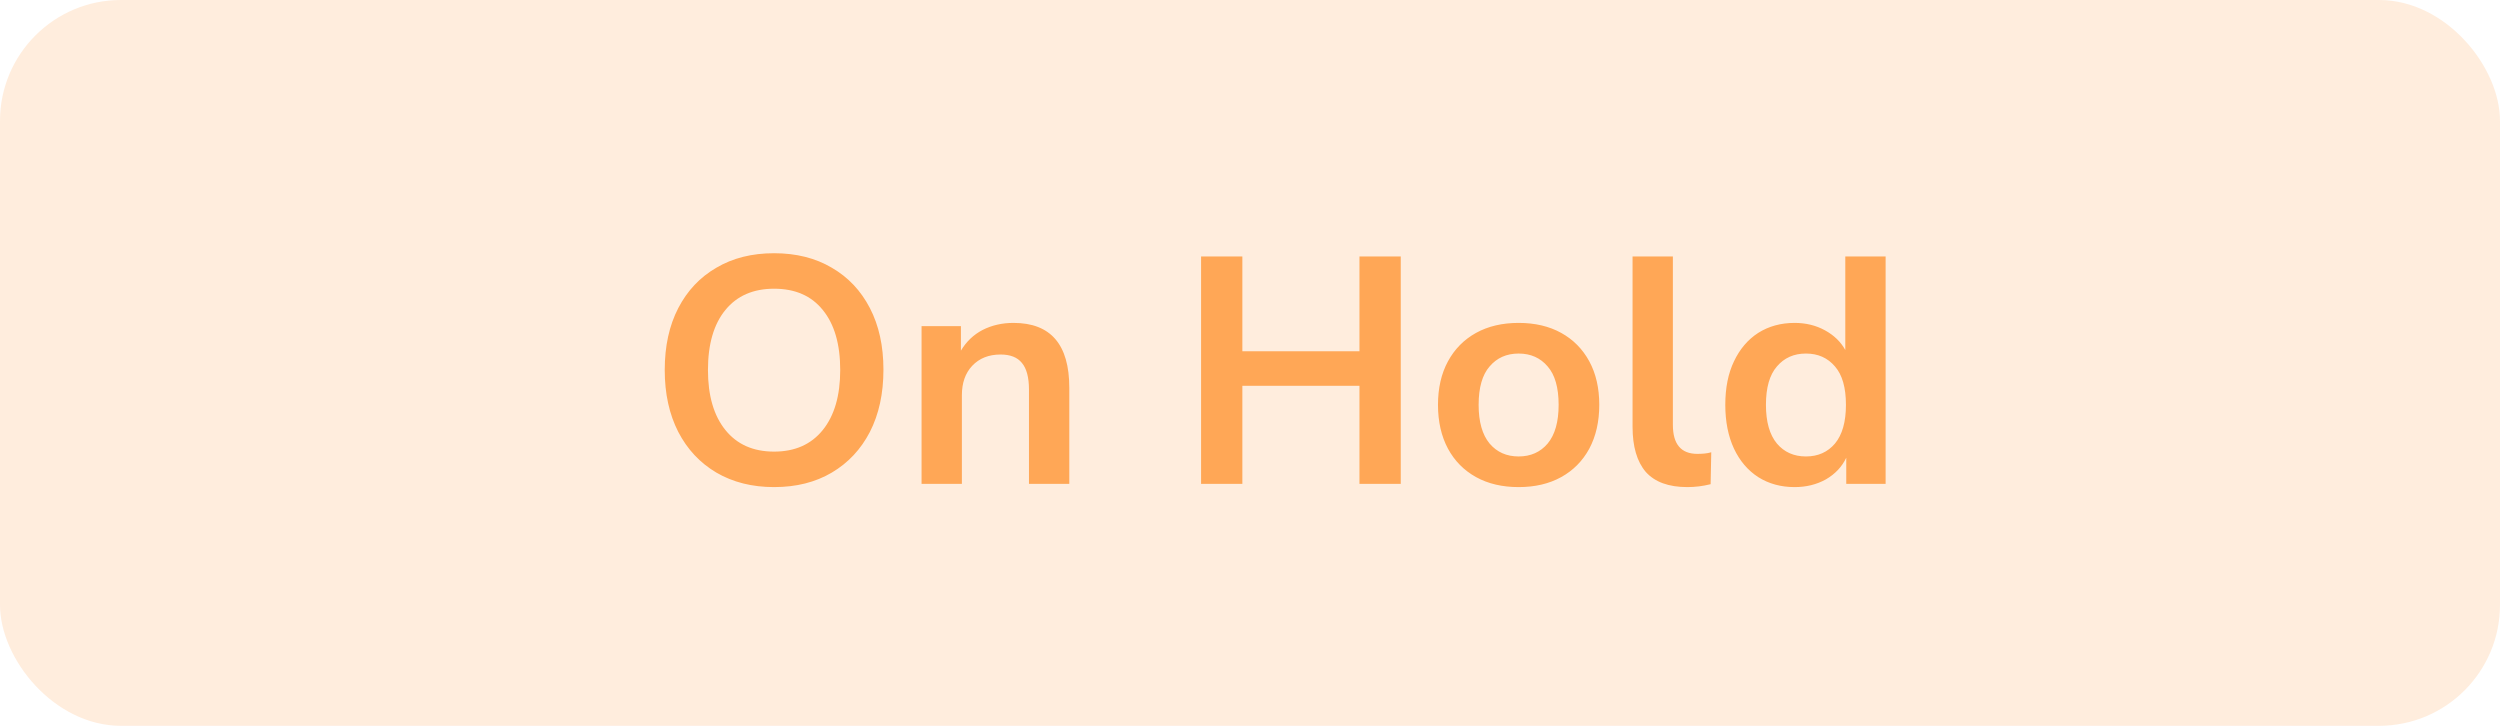 <svg width="93" height="27" viewBox="0 0 93 27" fill="none" xmlns="http://www.w3.org/2000/svg">
<rect opacity="0.2" width="93" height="27" rx="4.5" fill="#FFA756"/>
<path d="M28.796 18.12C27.98 18.12 27.264 17.94 26.648 17.58C26.04 17.22 25.568 16.716 25.232 16.068C24.896 15.412 24.728 14.644 24.728 13.764C24.728 12.876 24.896 12.108 25.232 11.46C25.568 10.812 26.04 10.312 26.648 9.96C27.256 9.6 27.972 9.42 28.796 9.42C29.62 9.42 30.336 9.6 30.944 9.96C31.552 10.312 32.024 10.812 32.36 11.46C32.696 12.108 32.864 12.872 32.864 13.752C32.864 14.64 32.696 15.412 32.36 16.068C32.024 16.716 31.552 17.22 30.944 17.58C30.336 17.94 29.62 18.12 28.796 18.12ZM28.796 16.8C29.572 16.8 30.176 16.532 30.608 15.996C31.04 15.46 31.256 14.716 31.256 13.764C31.256 12.804 31.04 12.06 30.608 11.532C30.184 11.004 29.58 10.74 28.796 10.74C28.02 10.74 27.416 11.004 26.984 11.532C26.552 12.06 26.336 12.804 26.336 13.764C26.336 14.716 26.552 15.46 26.984 15.996C27.416 16.532 28.02 16.8 28.796 16.8ZM34.282 18V12.132H35.746V13.044C35.946 12.708 36.214 12.452 36.55 12.276C36.894 12.1 37.278 12.012 37.702 12.012C39.086 12.012 39.778 12.816 39.778 14.424V18H38.278V14.496C38.278 14.04 38.19 13.708 38.014 13.5C37.846 13.292 37.582 13.188 37.222 13.188C36.782 13.188 36.43 13.328 36.166 13.608C35.91 13.88 35.782 14.244 35.782 14.7V18H34.282ZM44.68 18V9.54H46.216V13.068H50.572V9.54H52.108V18H50.572V14.352H46.216V18H44.68ZM56.493 18.12C55.885 18.12 55.357 17.996 54.909 17.748C54.461 17.5 54.113 17.148 53.865 16.692C53.617 16.228 53.493 15.684 53.493 15.06C53.493 14.436 53.617 13.896 53.865 13.44C54.113 12.984 54.461 12.632 54.909 12.384C55.357 12.136 55.885 12.012 56.493 12.012C57.101 12.012 57.629 12.136 58.077 12.384C58.525 12.632 58.873 12.984 59.121 13.44C59.369 13.896 59.493 14.436 59.493 15.06C59.493 15.684 59.369 16.228 59.121 16.692C58.873 17.148 58.525 17.5 58.077 17.748C57.629 17.996 57.101 18.12 56.493 18.12ZM56.493 16.98C56.941 16.98 57.301 16.82 57.573 16.5C57.845 16.172 57.981 15.692 57.981 15.06C57.981 14.42 57.845 13.944 57.573 13.632C57.301 13.312 56.941 13.152 56.493 13.152C56.045 13.152 55.685 13.312 55.413 13.632C55.141 13.944 55.005 14.42 55.005 15.06C55.005 15.692 55.141 16.172 55.413 16.5C55.685 16.82 56.045 16.98 56.493 16.98ZM62.771 18.12C62.075 18.12 61.559 17.932 61.223 17.556C60.895 17.172 60.731 16.612 60.731 15.876V9.54H62.231V15.804C62.231 16.524 62.535 16.884 63.143 16.884C63.231 16.884 63.319 16.88 63.407 16.872C63.495 16.864 63.579 16.848 63.659 16.824L63.635 18.012C63.347 18.084 63.059 18.12 62.771 18.12ZM66.761 18.12C66.249 18.12 65.797 17.996 65.405 17.748C65.021 17.5 64.721 17.148 64.505 16.692C64.289 16.228 64.181 15.684 64.181 15.06C64.181 14.428 64.289 13.888 64.505 13.44C64.721 12.984 65.021 12.632 65.405 12.384C65.797 12.136 66.249 12.012 66.761 12.012C67.177 12.012 67.553 12.104 67.889 12.288C68.225 12.472 68.477 12.716 68.645 13.02V9.54H70.145V18H68.681V17.028C68.521 17.364 68.269 17.632 67.925 17.832C67.581 18.024 67.193 18.12 66.761 18.12ZM67.181 16.98C67.629 16.98 67.989 16.82 68.261 16.5C68.533 16.172 68.669 15.692 68.669 15.06C68.669 14.42 68.533 13.944 68.261 13.632C67.989 13.312 67.629 13.152 67.181 13.152C66.733 13.152 66.373 13.312 66.101 13.632C65.829 13.944 65.693 14.42 65.693 15.06C65.693 15.692 65.829 16.172 66.101 16.5C66.373 16.82 66.733 16.98 67.181 16.98Z" fill="#FFA756"/>
</svg>
